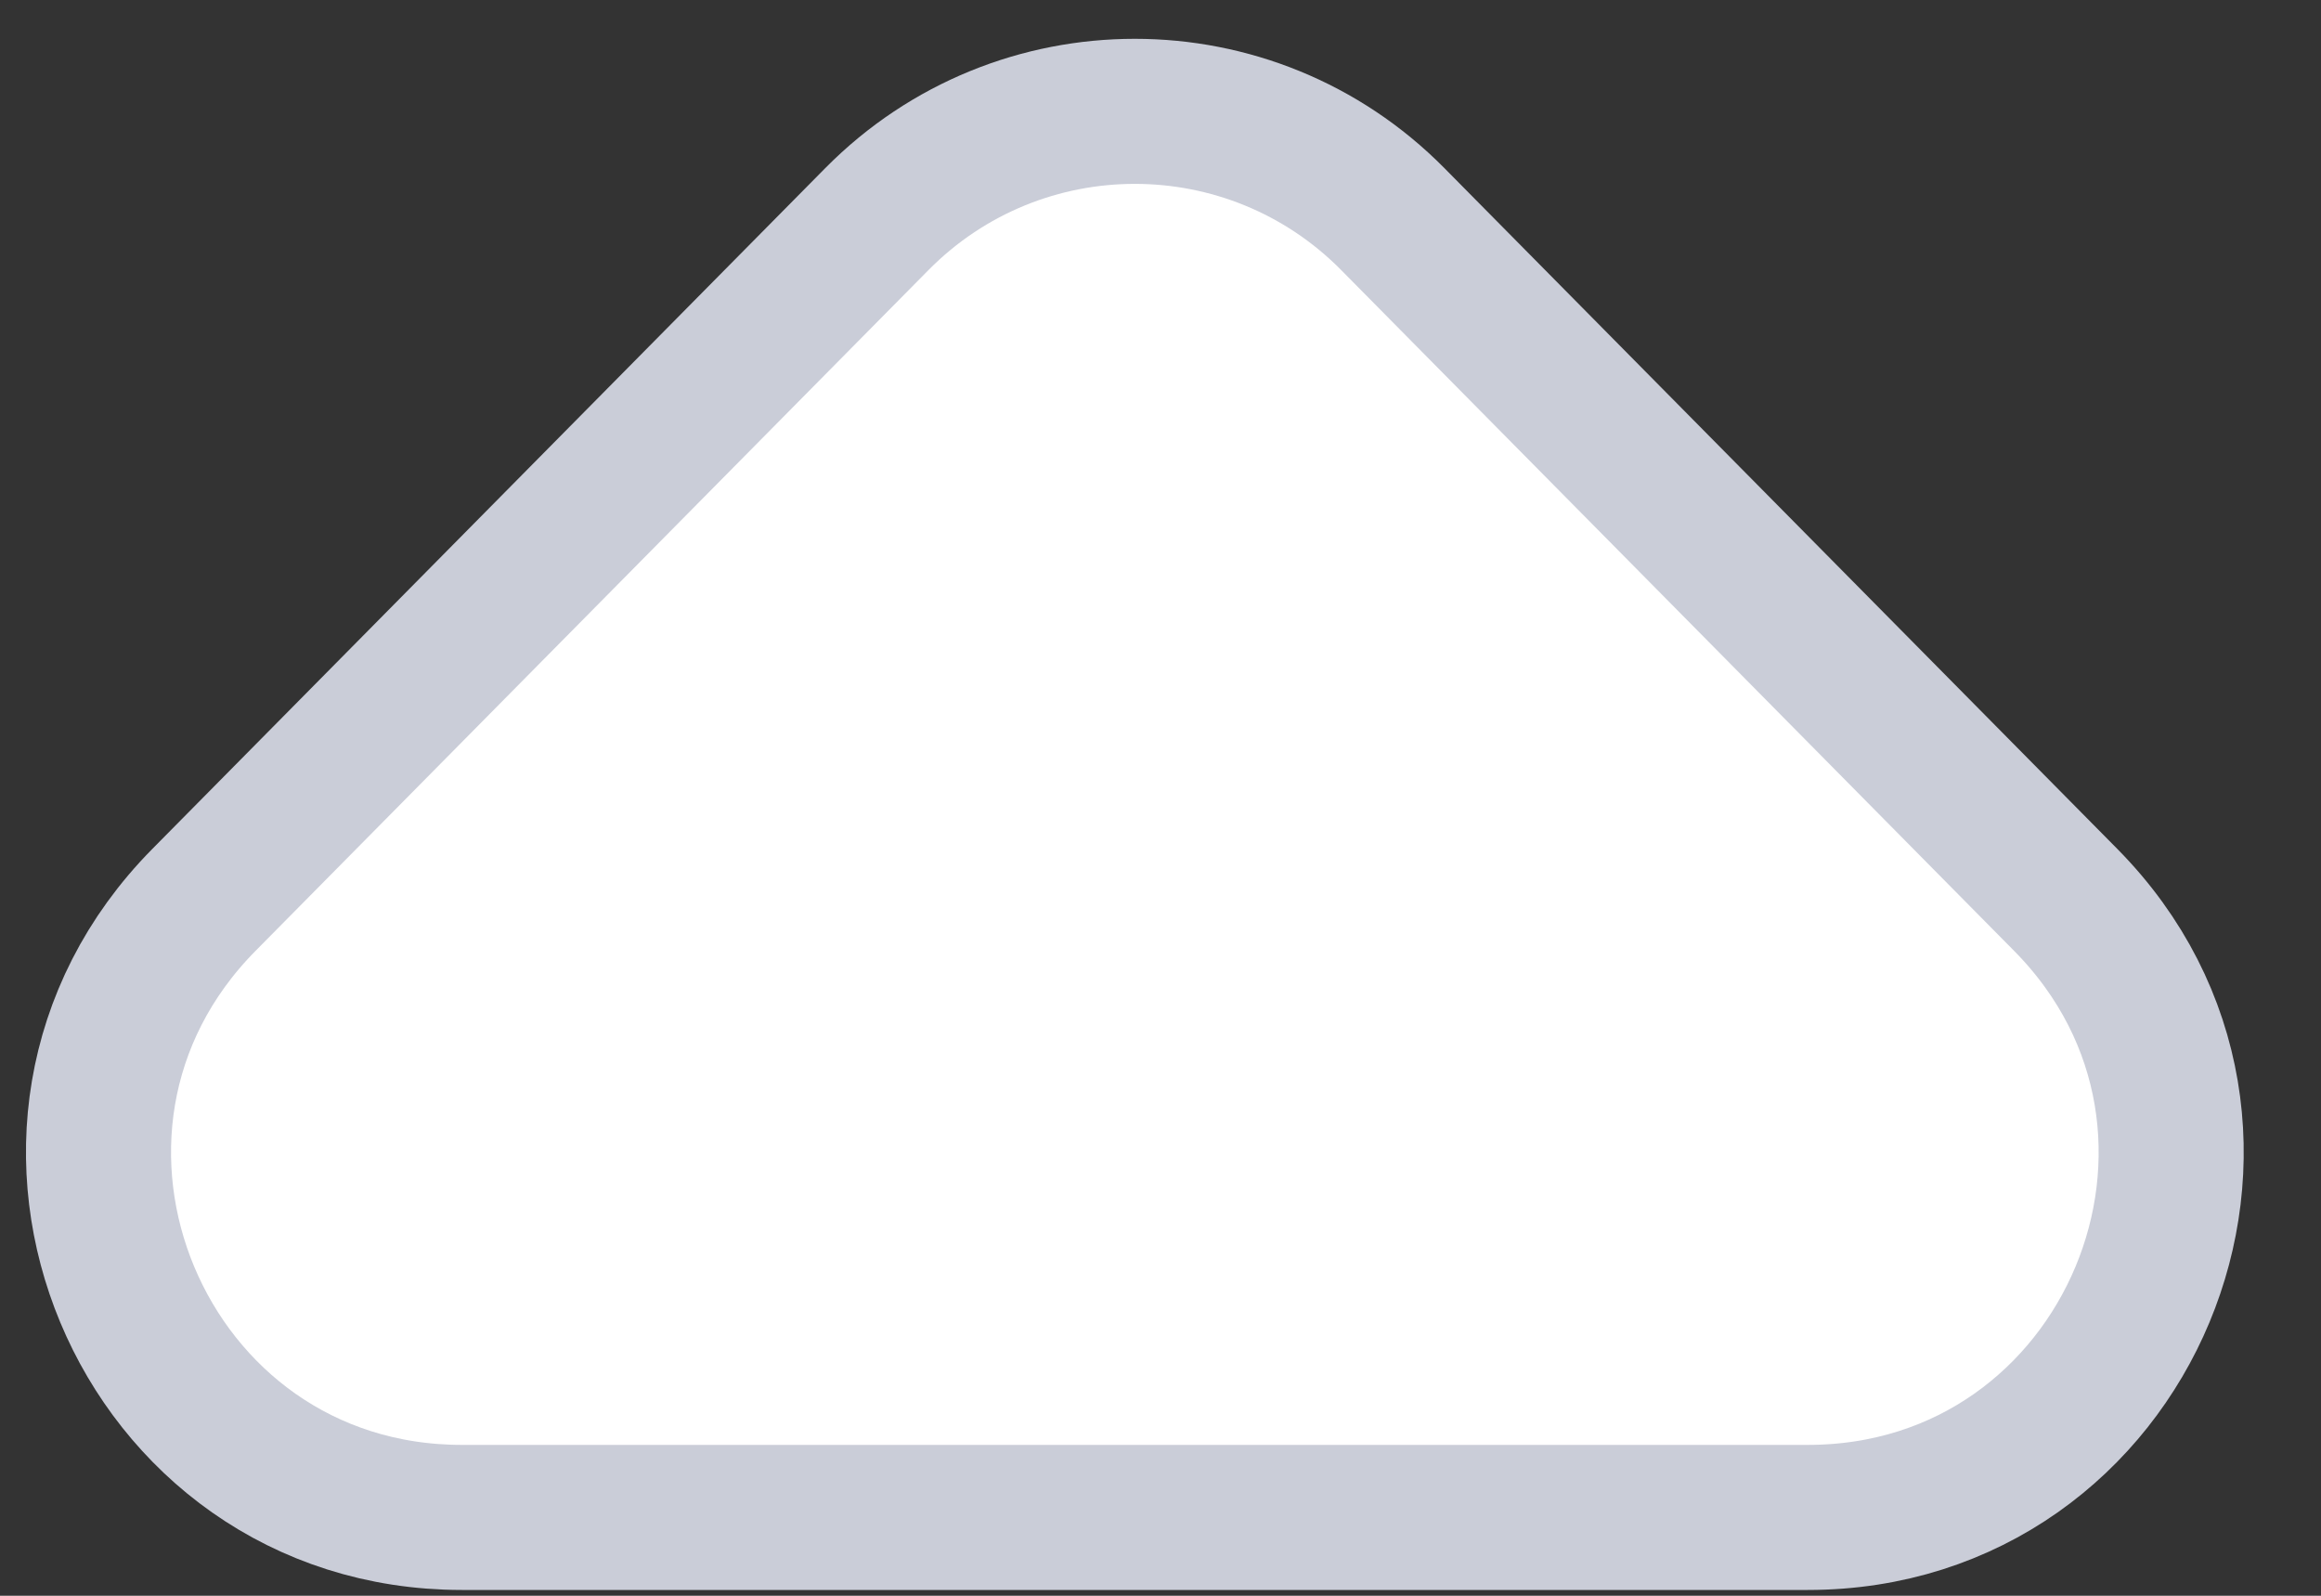 <svg width="16" height="11" viewBox="0 0 16 11" fill="none" xmlns="http://www.w3.org/2000/svg">
<rect x="0" y="0" width="16" height="11" fill="#333333" stroke="none"/>
<path d="M6.045 1.51C7.024 0.52 8.622 0.52 9.601 1.51L14.24 6.203C15.801 7.782 14.683 10.46 12.462 10.46H3.184C0.964 10.46 -0.155 7.782 1.406 6.203L6.045 1.51Z" fill="white" stroke="#CACDD8"/>
</svg>
